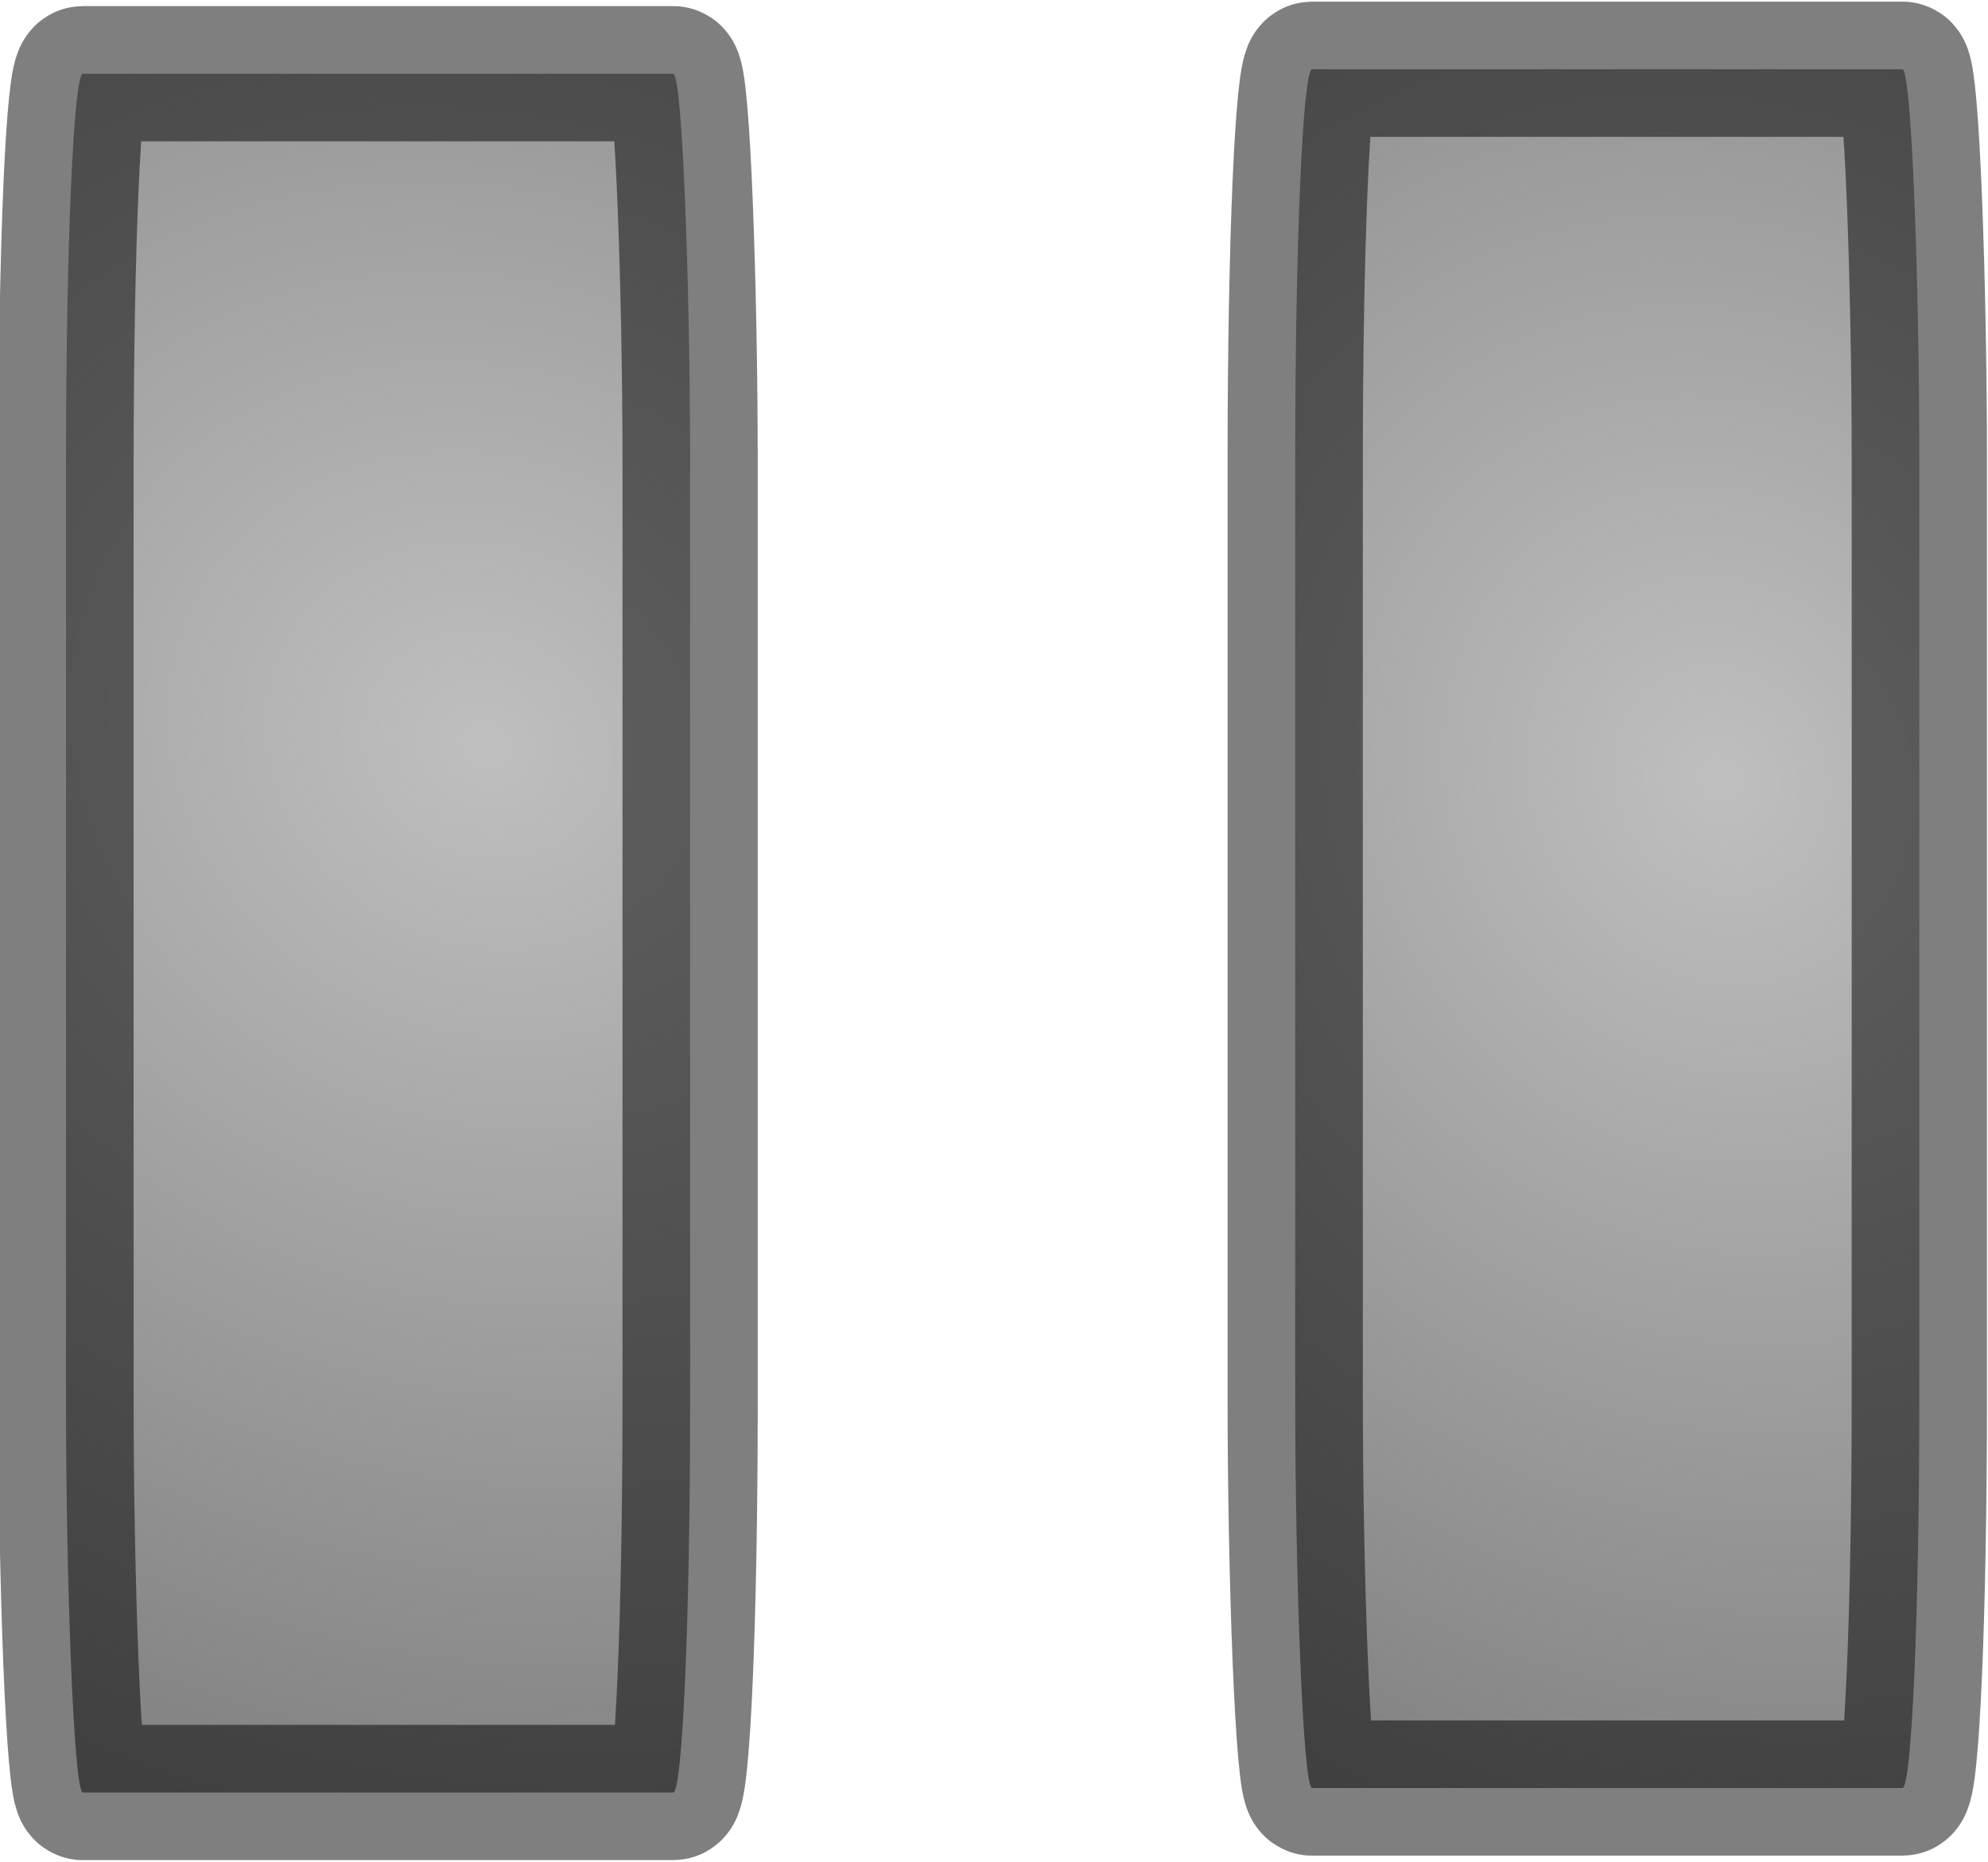 <?xml version="1.0" encoding="UTF-8" standalone="no"?>
<!-- Created with Inkscape (http://www.inkscape.org/) -->

<svg
   xmlns:dc="http://purl.org/dc/elements/1.1/"
   xmlns:cc="http://creativecommons.org/ns#"
   xmlns:rdf="http://www.w3.org/1999/02/22-rdf-syntax-ns#"
   xmlns:svg="http://www.w3.org/2000/svg"
   xmlns="http://www.w3.org/2000/svg"
   xmlns:xlink="http://www.w3.org/1999/xlink"
   xmlns:sodipodi="http://sodipodi.sourceforge.net/DTD/sodipodi-0.dtd"
   xmlns:inkscape="http://www.inkscape.org/namespaces/inkscape"
   width="13.375"
   height="12.531"
   id="svg2"
   sodipodi:version="0.32"
   inkscape:version="0.48.0 r9654"
   sodipodi:docname="pause_inactive.svg"
   inkscape:output_extension="org.inkscape.output.svg.inkscape"
   version="1.0">
  <defs
     id="defs4">
    <linearGradient
       id="linearGradient3850">
      <stop
         id="stop3852"
         offset="0"
         style="stop-color:#808080;stop-opacity:0.504;" />
      <stop
         id="stop3854"
         offset="1"
         style="stop-color:#808080;stop-opacity:1;" />
    </linearGradient>
    <linearGradient
       id="linearGradient5111">
      <stop
         style="stop-color:#ffffff;stop-opacity:1;"
         offset="0"
         id="stop5113" />
      <stop
         style="stop-color:#ffffff;stop-opacity:0;"
         offset="1"
         id="stop5115" />
    </linearGradient>
    <linearGradient
       id="linearGradient3161">
      <stop
         style="stop-color:#2c9ce8;stop-opacity:1;"
         offset="0"
         id="stop3163" />
      <stop
         style="stop-color:#ffffff;stop-opacity:1;"
         offset="1"
         id="stop3165" />
    </linearGradient>
    <linearGradient
       id="linearGradient3158">
      <stop
         style="stop-color:#000000;stop-opacity:1;"
         offset="0"
         id="stop3160" />
      <stop
         style="stop-color:#fffcfc;stop-opacity:1;"
         offset="1"
         id="stop3162" />
    </linearGradient>
    <linearGradient
       inkscape:collect="always"
       xlink:href="#linearGradient3158"
       id="linearGradient3166"
       x1="343.907"
       y1="527.396"
       x2="635.656"
       y2="360.816"
       gradientUnits="userSpaceOnUse" />
    <linearGradient
       id="linearGradient4137">
      <stop
         style="stop-color:#00ff00;stop-opacity:0;"
         offset="0"
         id="stop4139" />
      <stop
         id="stop4147"
         offset="0.5"
         style="stop-color:#00ff00;stop-opacity:1;" />
      <stop
         style="stop-color:#00ff00;stop-opacity:1;"
         offset="1"
         id="stop4141" />
    </linearGradient>
    <radialGradient
       inkscape:collect="always"
       xlink:href="#linearGradient4137"
       id="radialGradient4145"
       cx="436.807"
       cy="494.411"
       fx="436.807"
       fy="494.411"
       r="185.177"
       gradientTransform="matrix(1.224,-0.545,0.581,1.306,-412.825,53.893)"
       gradientUnits="userSpaceOnUse" />
    <linearGradient
       id="linearGradient3153">
      <stop
         style="stop-color:#ffffff;stop-opacity:1;"
         offset="0"
         id="stop3155" />
      <stop
         style="stop-color:#000000;stop-opacity:1;"
         offset="1"
         id="stop3157" />
    </linearGradient>
    <linearGradient
       id="linearGradient3162">
      <stop
         style="stop-color:#000000;stop-opacity:1;"
         offset="0"
         id="stop3164" />
      <stop
         id="stop3151"
         offset="0.5"
         style="stop-color:#ffffff;stop-opacity:1;" />
      <stop
         style="stop-color:#9b0000;stop-opacity:1;"
         offset="1"
         id="stop3166" />
    </linearGradient>
    <linearGradient
       id="linearGradient3154">
      <stop
         style="stop-color:#ff0c0c;stop-opacity:0.504;"
         offset="0"
         id="stop3156" />
      <stop
         style="stop-color:#ff2300;stop-opacity:1;"
         offset="1"
         id="stop3158" />
    </linearGradient>
    <linearGradient
       inkscape:collect="always"
       xlink:href="#linearGradient3162"
       id="linearGradient3167"
       gradientUnits="userSpaceOnUse"
       x1="161.311"
       y1="575.808"
       x2="180.542"
       y2="575.808" />
    <radialGradient
       inkscape:collect="always"
       xlink:href="#linearGradient3153"
       id="radialGradient3169"
       gradientUnits="userSpaceOnUse"
       gradientTransform="matrix(1,0,0,1.192,0,-28.119)"
       cx="-175"
       cy="146.194"
       fx="-175"
       fy="146.194"
       r="20.127" />
    <radialGradient
       inkscape:collect="always"
       xlink:href="#linearGradient3161"
       id="radialGradient3167"
       cx="351.251"
       cy="594.794"
       fx="351.251"
       fy="594.794"
       r="24"
       gradientUnits="userSpaceOnUse"
       gradientTransform="matrix(1.308,2.1716075e-6,-2.3541417e-6,1.417,-108.739,-245.033)" />
    <radialGradient
       inkscape:collect="always"
       xlink:href="#linearGradient5111"
       id="radialGradient5117"
       cx="356.617"
       cy="592.421"
       fx="356.617"
       fy="592.421"
       r="24"
       gradientUnits="userSpaceOnUse"
       gradientTransform="matrix(0.767,-0.003,0.003,0.74,81.261,146.99)" />
    <radialGradient
       inkscape:collect="always"
       xlink:href="#linearGradient5111"
       id="radialGradient3014"
       gradientUnits="userSpaceOnUse"
       gradientTransform="matrix(1.211,0.038,-0.118,1.174,-5.328,-124.671)"
       cx="356.617"
       cy="592.421"
       fx="356.617"
       fy="592.421"
       r="24" />
    <radialGradient
       inkscape:collect="always"
       xlink:href="#linearGradient3154-6"
       id="radialGradient3817-8"
       cx="353.352"
       cy="595.295"
       fx="353.352"
       fy="595.295"
       r="12"
       gradientUnits="userSpaceOnUse"
       gradientTransform="matrix(1.572,0.032,-0.035,1.708,-180.901,-433.258)" />
    <linearGradient
       id="linearGradient3154-6">
      <stop
         style="stop-color:#ff0c0c;stop-opacity:0.504;"
         offset="0"
         id="stop3156-8" />
      <stop
         style="stop-color:#ff2300;stop-opacity:1;"
         offset="1"
         id="stop3158-8" />
    </linearGradient>
    <radialGradient
       r="12"
       fy="595.295"
       fx="353.352"
       cy="595.295"
       cx="353.352"
       gradientTransform="matrix(0.686,0.022,0.045,0.637,78.051,209.663)"
       gradientUnits="userSpaceOnUse"
       id="radialGradient3029"
       xlink:href="#linearGradient3850"
       inkscape:collect="always" />
    <radialGradient
       r="12"
       fy="595.295"
       fx="353.352"
       cy="595.295"
       cx="353.352"
       gradientTransform="matrix(1.572,0.032,-0.035,1.708,-180.901,-433.258)"
       gradientUnits="userSpaceOnUse"
       id="radialGradient3029-4"
       xlink:href="#linearGradient3154-6-3"
       inkscape:collect="always" />
    <linearGradient
       id="linearGradient3154-6-3">
      <stop
         style="stop-color:#ff0c0c;stop-opacity:0.504;"
         offset="0"
         id="stop3156-8-3" />
      <stop
         style="stop-color:#ff2300;stop-opacity:1;"
         offset="1"
         id="stop3158-8-3" />
    </linearGradient>
    <radialGradient
       inkscape:collect="always"
       xlink:href="#linearGradient3850"
       id="radialGradient3856"
       gradientUnits="userSpaceOnUse"
       gradientTransform="matrix(0.603,0.027,0.027,0.638,126.411,207.386)"
       cx="353.321"
       cy="595.531"
       fx="353.321"
       fy="595.53"
       r="12" />
  </defs>
  <sodipodi:namedview
     id="base"
     pagecolor="#ffffff"
     bordercolor="#666666"
     borderopacity="1.0"
     gridtolerance="10000"
     guidetolerance="10"
     objecttolerance="10"
     inkscape:pageopacity="0.0"
     inkscape:pageshadow="2"
     inkscape:zoom="14.949002"
     inkscape:cx="-16.332774"
     inkscape:cy="6.2702591"
     inkscape:document-units="px"
     inkscape:current-layer="layer1"
     inkscape:window-width="1024"
     inkscape:window-height="552"
     inkscape:window-x="0"
     inkscape:window-y="0"
     width="48px"
     height="48px"
     showgrid="false"
     fit-margin-top="0"
     fit-margin-left="0"
     fit-margin-right="0"
     fit-margin-bottom="0"
     inkscape:window-maximized="1" />
  <g
     inkscape:label="Layer 1"
     inkscape:groupmode="layer"
     id="layer1"
     transform="translate(-343.969,-591.625)">
    <rect
       style="fill:url(#radialGradient3029);fill-opacity:1;fill-rule:nonzero;stroke:#000000;stroke-width:0.91;stroke-linecap:butt;stroke-linejoin:miter;stroke-miterlimit:4;stroke-opacity:0.502;stroke-dasharray:none;stroke-dashoffset:0"
       id="rect3169-4"
       width="4.199"
       height="11.566"
       x="344.413"
       y="592.121"
       rx="0.114"
       ry="2.621" />
    <rect
       style="fill:url(#radialGradient3856);fill-opacity:1;fill-rule:nonzero;stroke:#000000;stroke-width:0.91;stroke-linecap:butt;stroke-linejoin:miter;stroke-miterlimit:4;stroke-opacity:0.502;stroke-dasharray:none;stroke-dashoffset:0"
       id="rect3169-4-8"
       width="4.199"
       height="11.566"
       x="352.683"
       y="592.091"
       rx="0.114"
       ry="2.621" />
  </g>
</svg>
